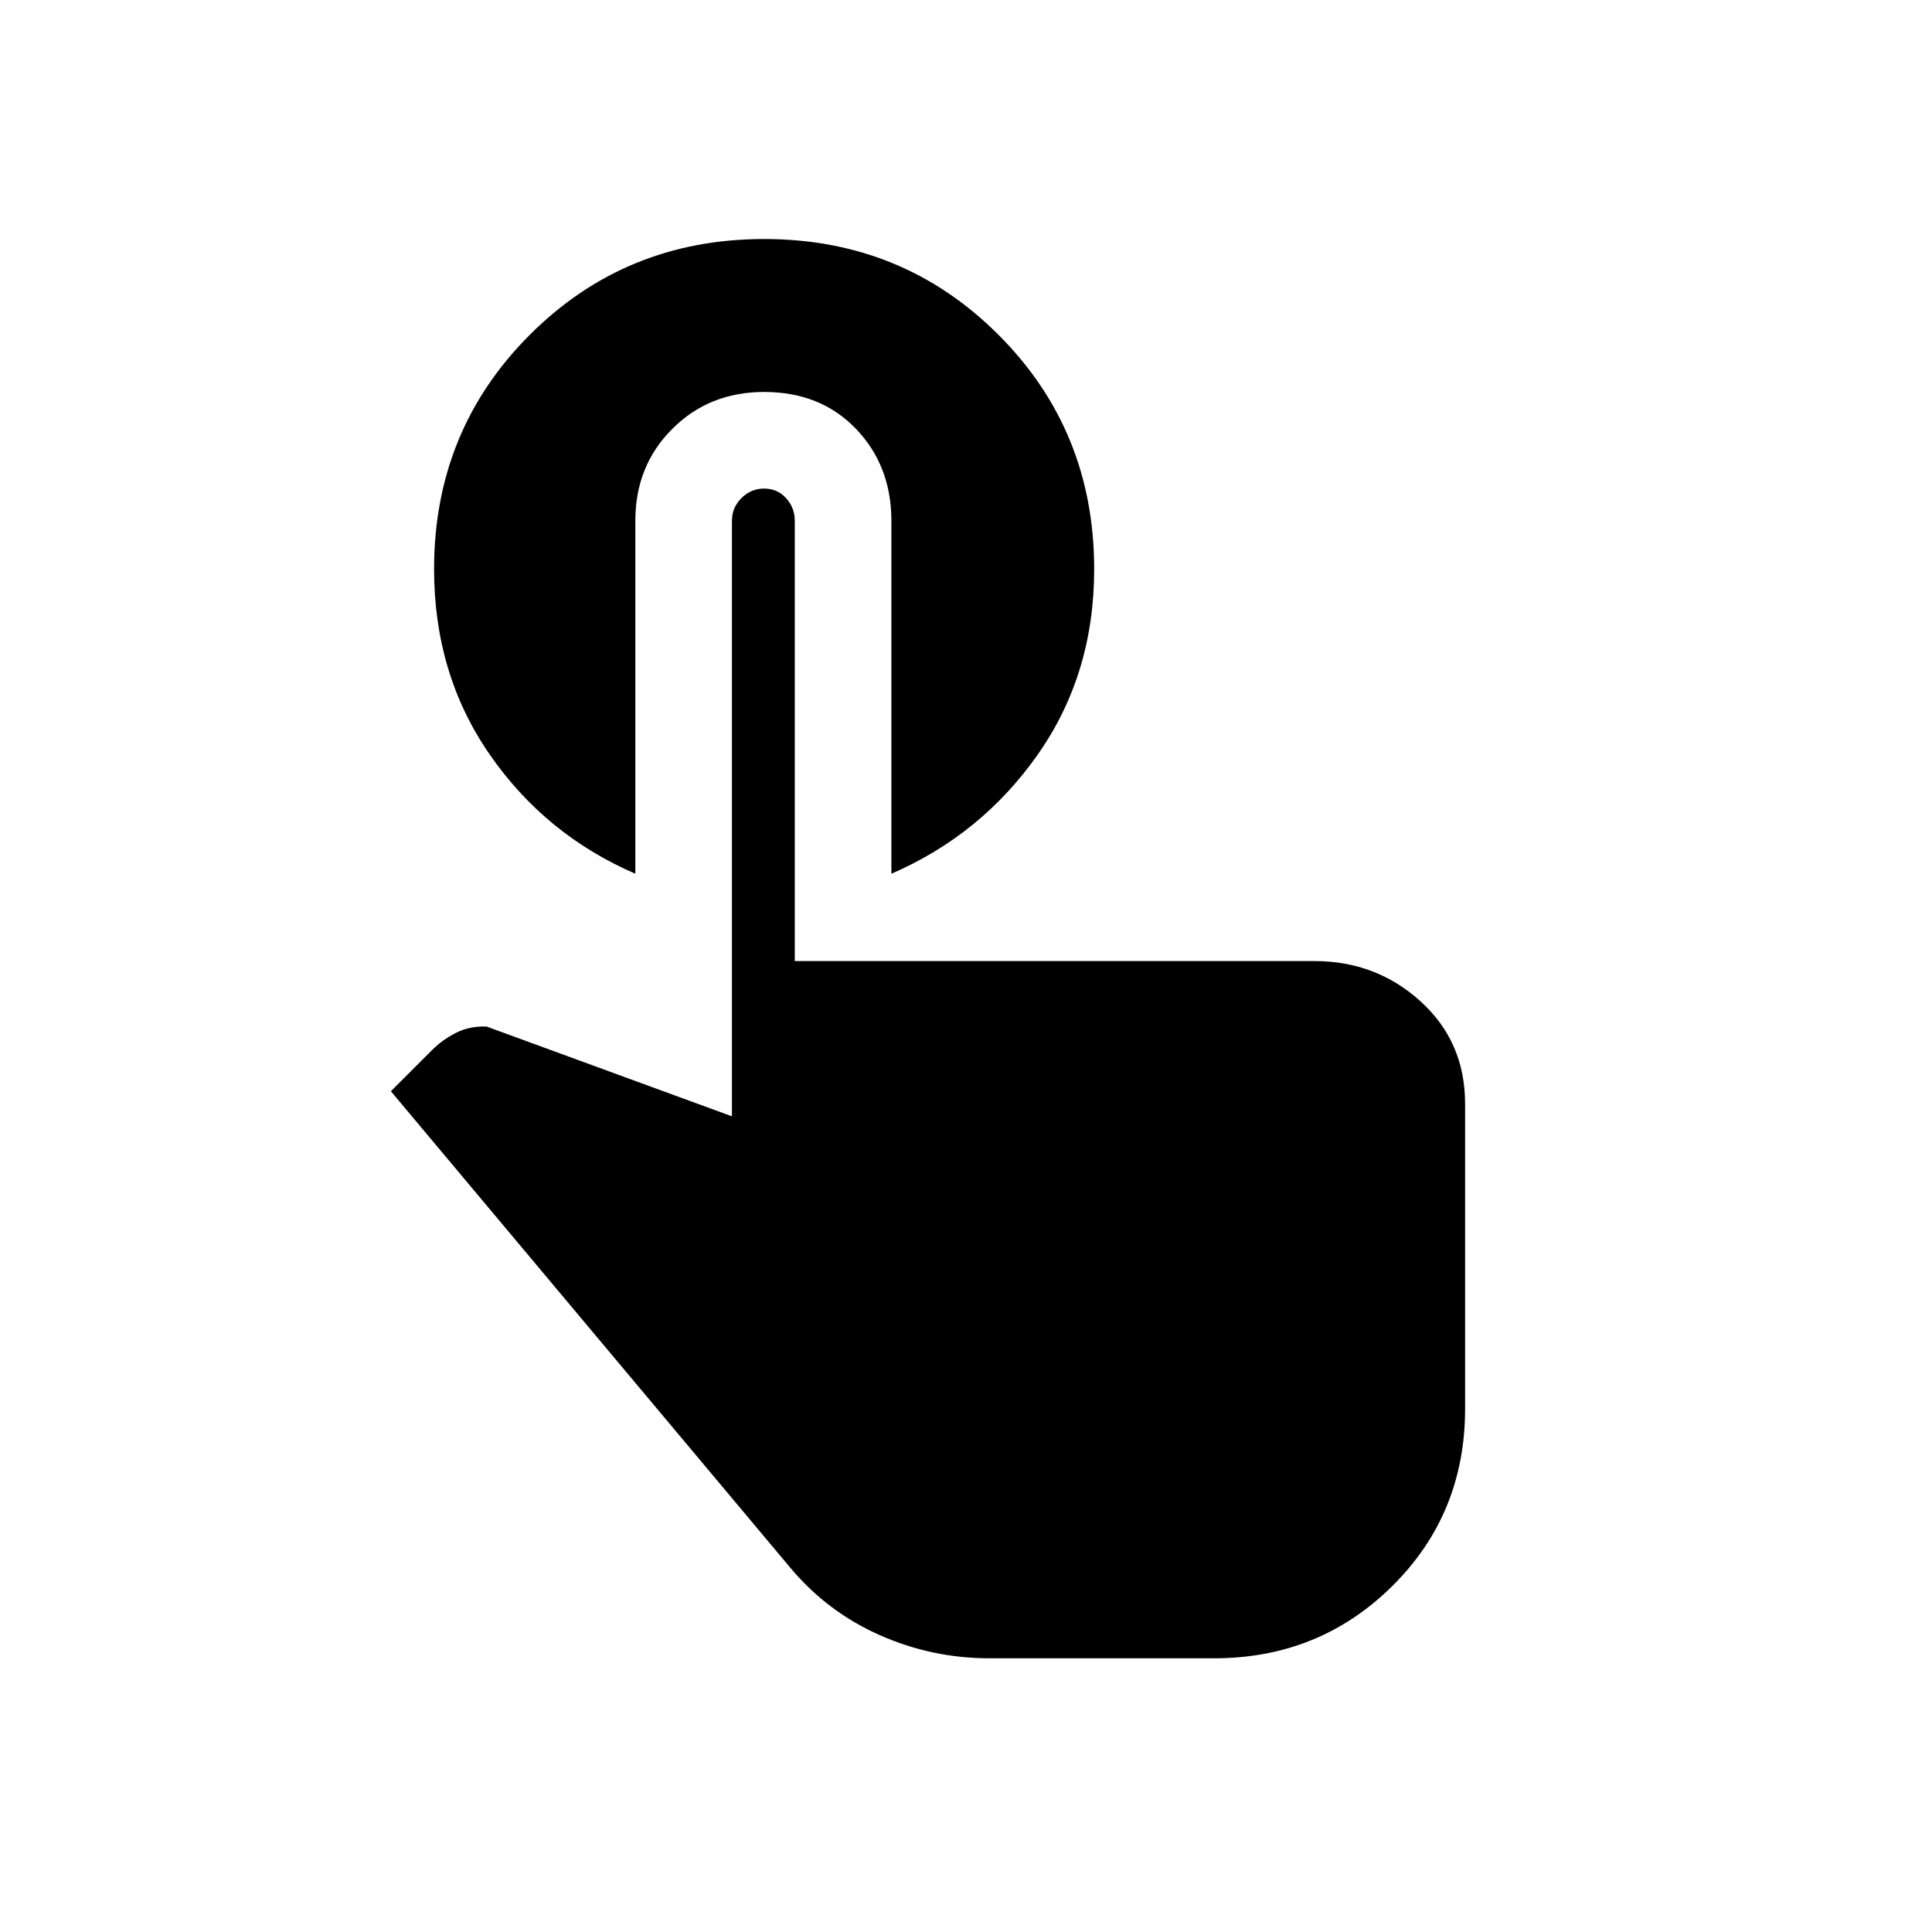 <svg xmlns="http://www.w3.org/2000/svg" height="20" viewBox="0 -960 960 960" width="20"><path d="M491.69-136q-28.61 0-54.61-11.54t-44.31-33.38L194.23-417.77l20.54-20.54q5-5 11.77-8.46 6.77-3.46 15.23-3.15l121.92 44.61v-295.92q0-6.54 4.73-11.27 4.73-4.73 11.27-4.73 6.54 0 10.89 4.73 4.34 4.73 4.34 11.27v218.77h258.16q30.77 0 52.84 20.08Q728-442.31 728-411.54V-260q0 52.31-36.23 88.15Q655.54-136 603.23-136H491.69Zm-176-565.23v175.38q-44.77-19.38-72.38-59.27-27.62-39.88-27.62-92.11 0-68.85 47.58-116.42 47.58-47.58 116.42-47.58 68.85 0 116.43 47.58 47.57 47.57 47.57 116.42 0 52.23-28 92.11-28 39.89-72.77 59.27v-175.38q0-27.31-17.57-45.65-17.58-18.35-45.66-18.35-27.31 0-45.65 18.35-18.35 18.34-18.35 45.65Z"/></svg>
